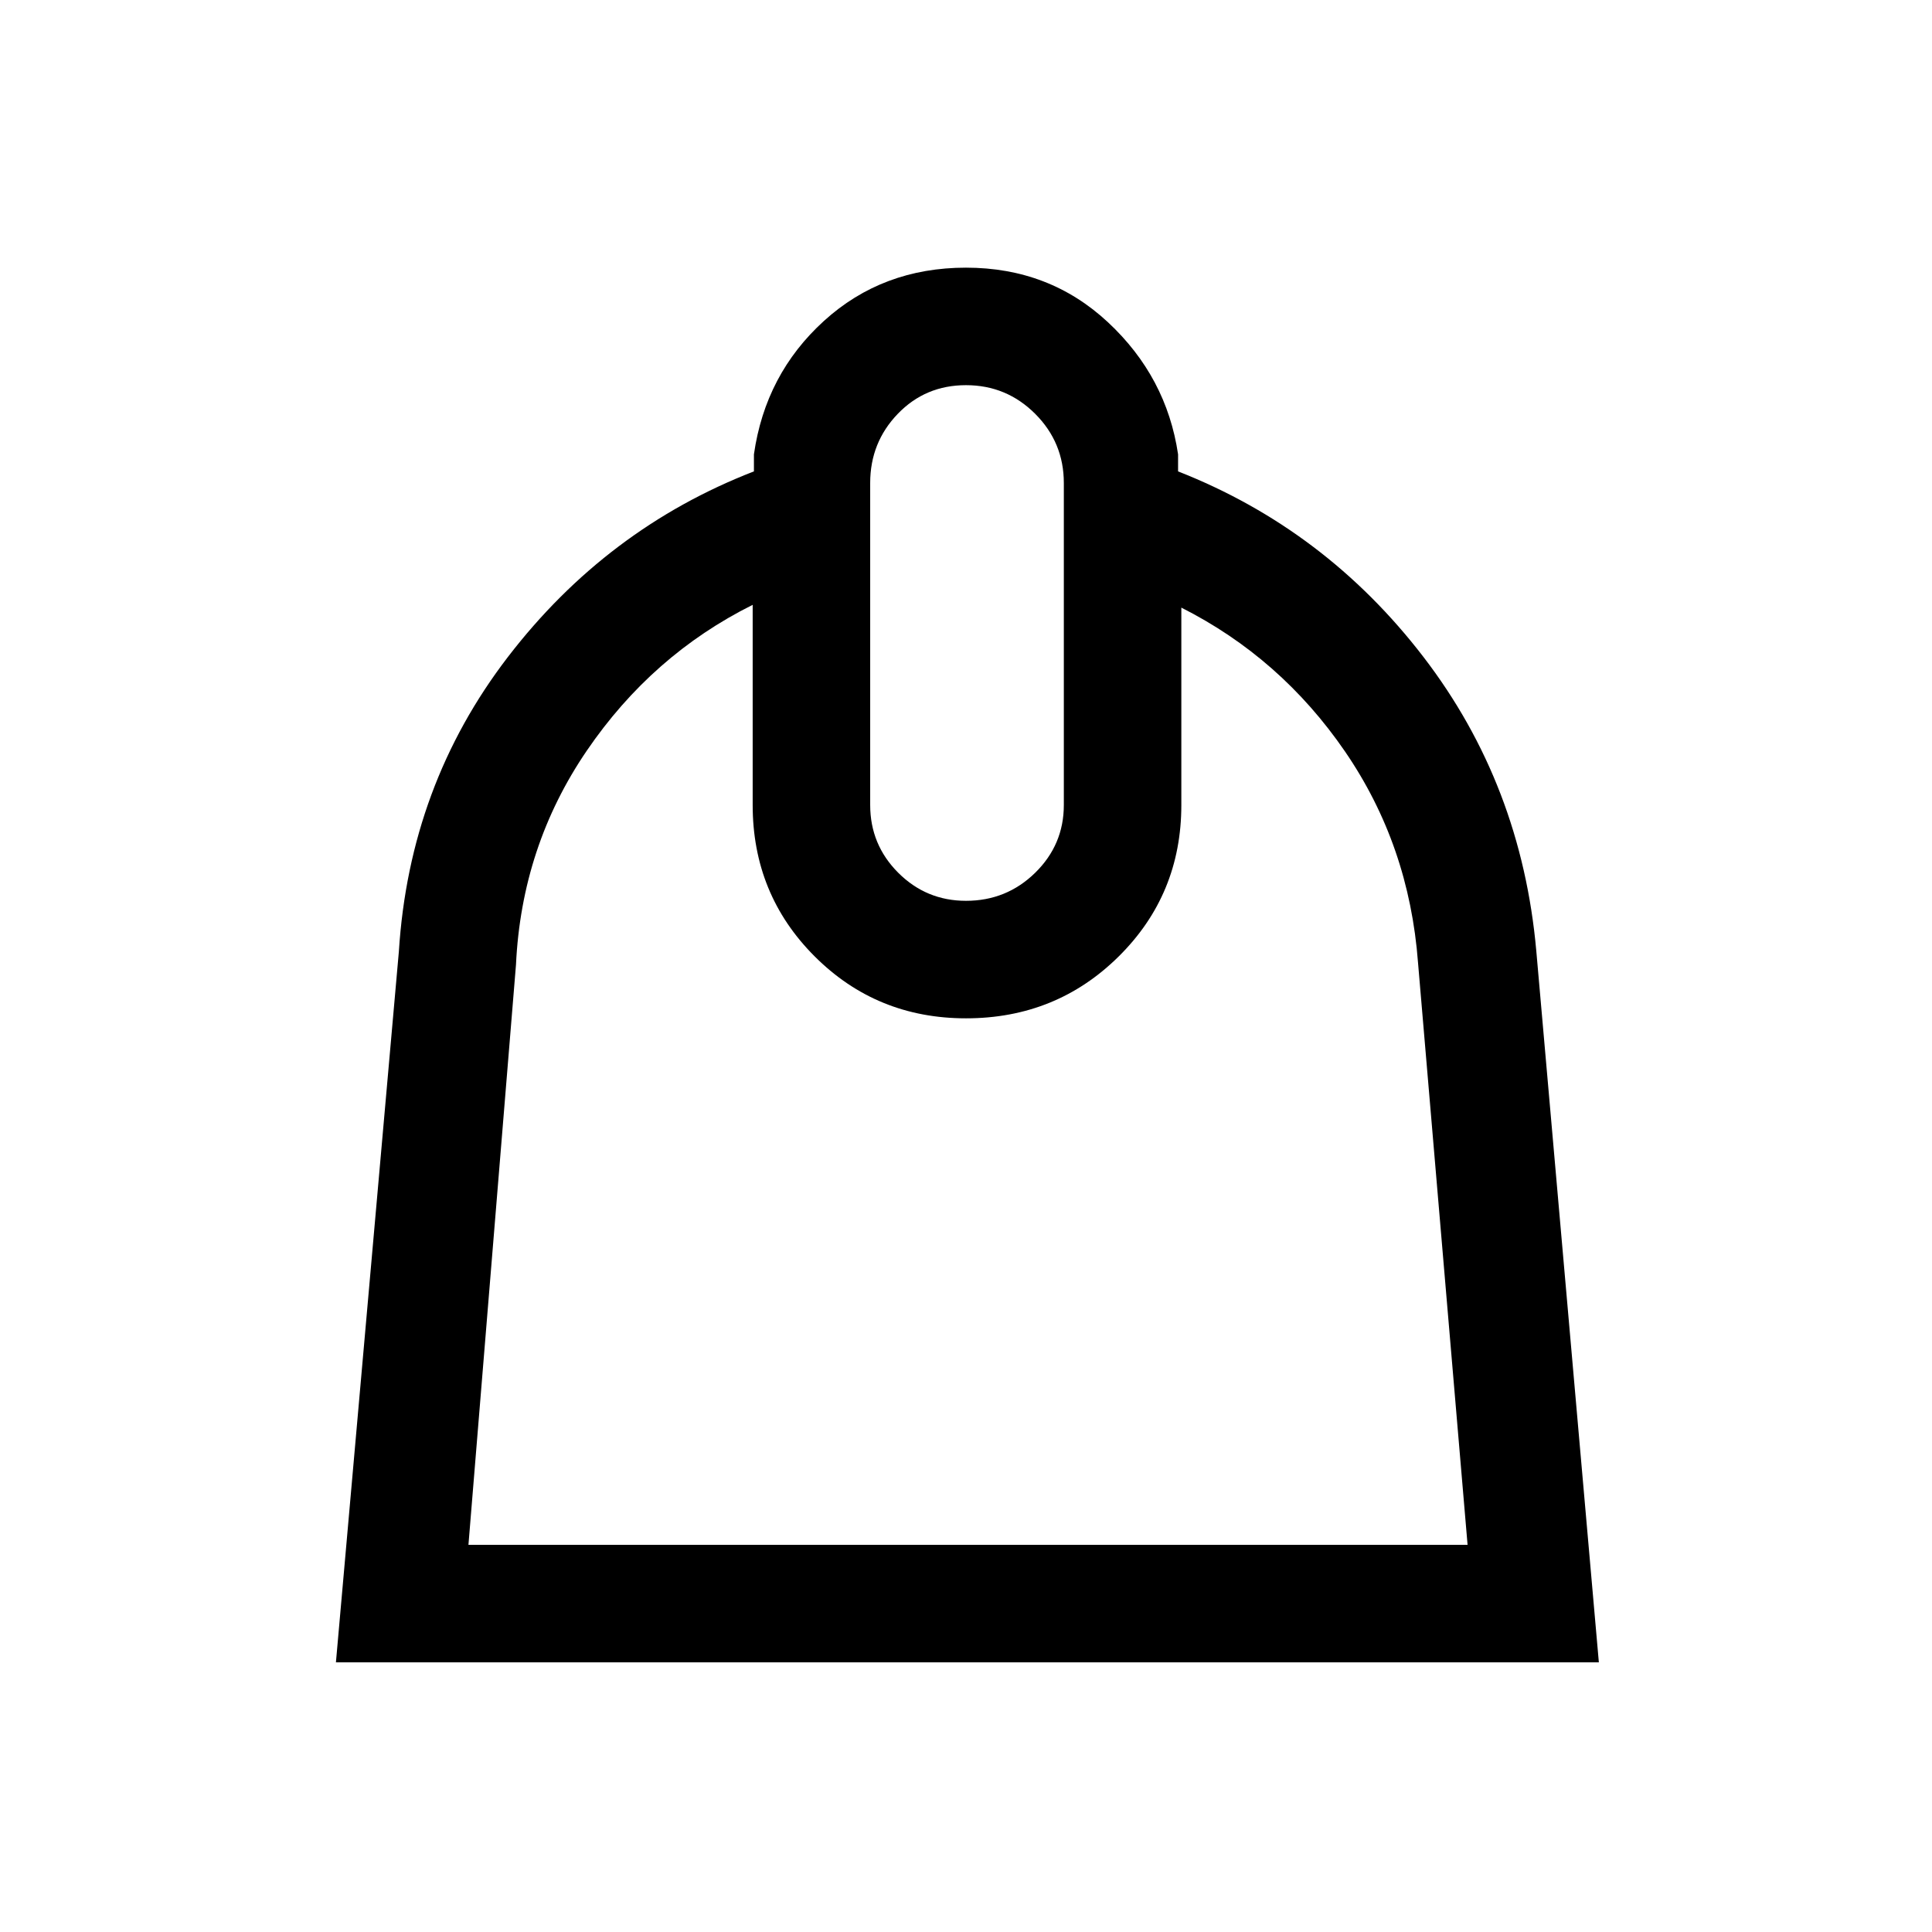 <svg xmlns="http://www.w3.org/2000/svg" height="48" viewBox="0 -960 960 960" width="48"><path d="M374-659.46q-50 24.92-82.42 72.46-32.43 47.54-35.19 106.38l-23.62 288.23h496.46l-24.62-289.23q-4.38-58.46-36.3-105-31.93-46.53-81.31-71.46V-560q0 44.42-31.08 75.21Q524.84-454 480-454q-44.42 0-75.21-30.79Q374-515.58 374-560v-99.46Zm106 147.07q20.14 0 34.38-13.94 14.23-13.95 14.23-33.67v-160q0-20.14-14.24-34.38-14.24-14.23-34.39-14.23t-33.87 14.23q-13.72 14.24-13.72 34.38v160q0 19.72 13.94 33.67 13.95 13.94 33.67 13.94ZM480-827q41.46 0 70.58 27.16 29.11 27.15 34.8 65.61v8.46q73.23 28.77 121.93 92.21 48.69 63.43 56.07 146.1L794.46-134H166.92l31.27-353.15q5.2-82.62 54.2-146.43 49-63.8 122.23-92.19v-8.46q5.69-39.85 34.8-66.31Q438.54-827 480-827Z"/></svg>
